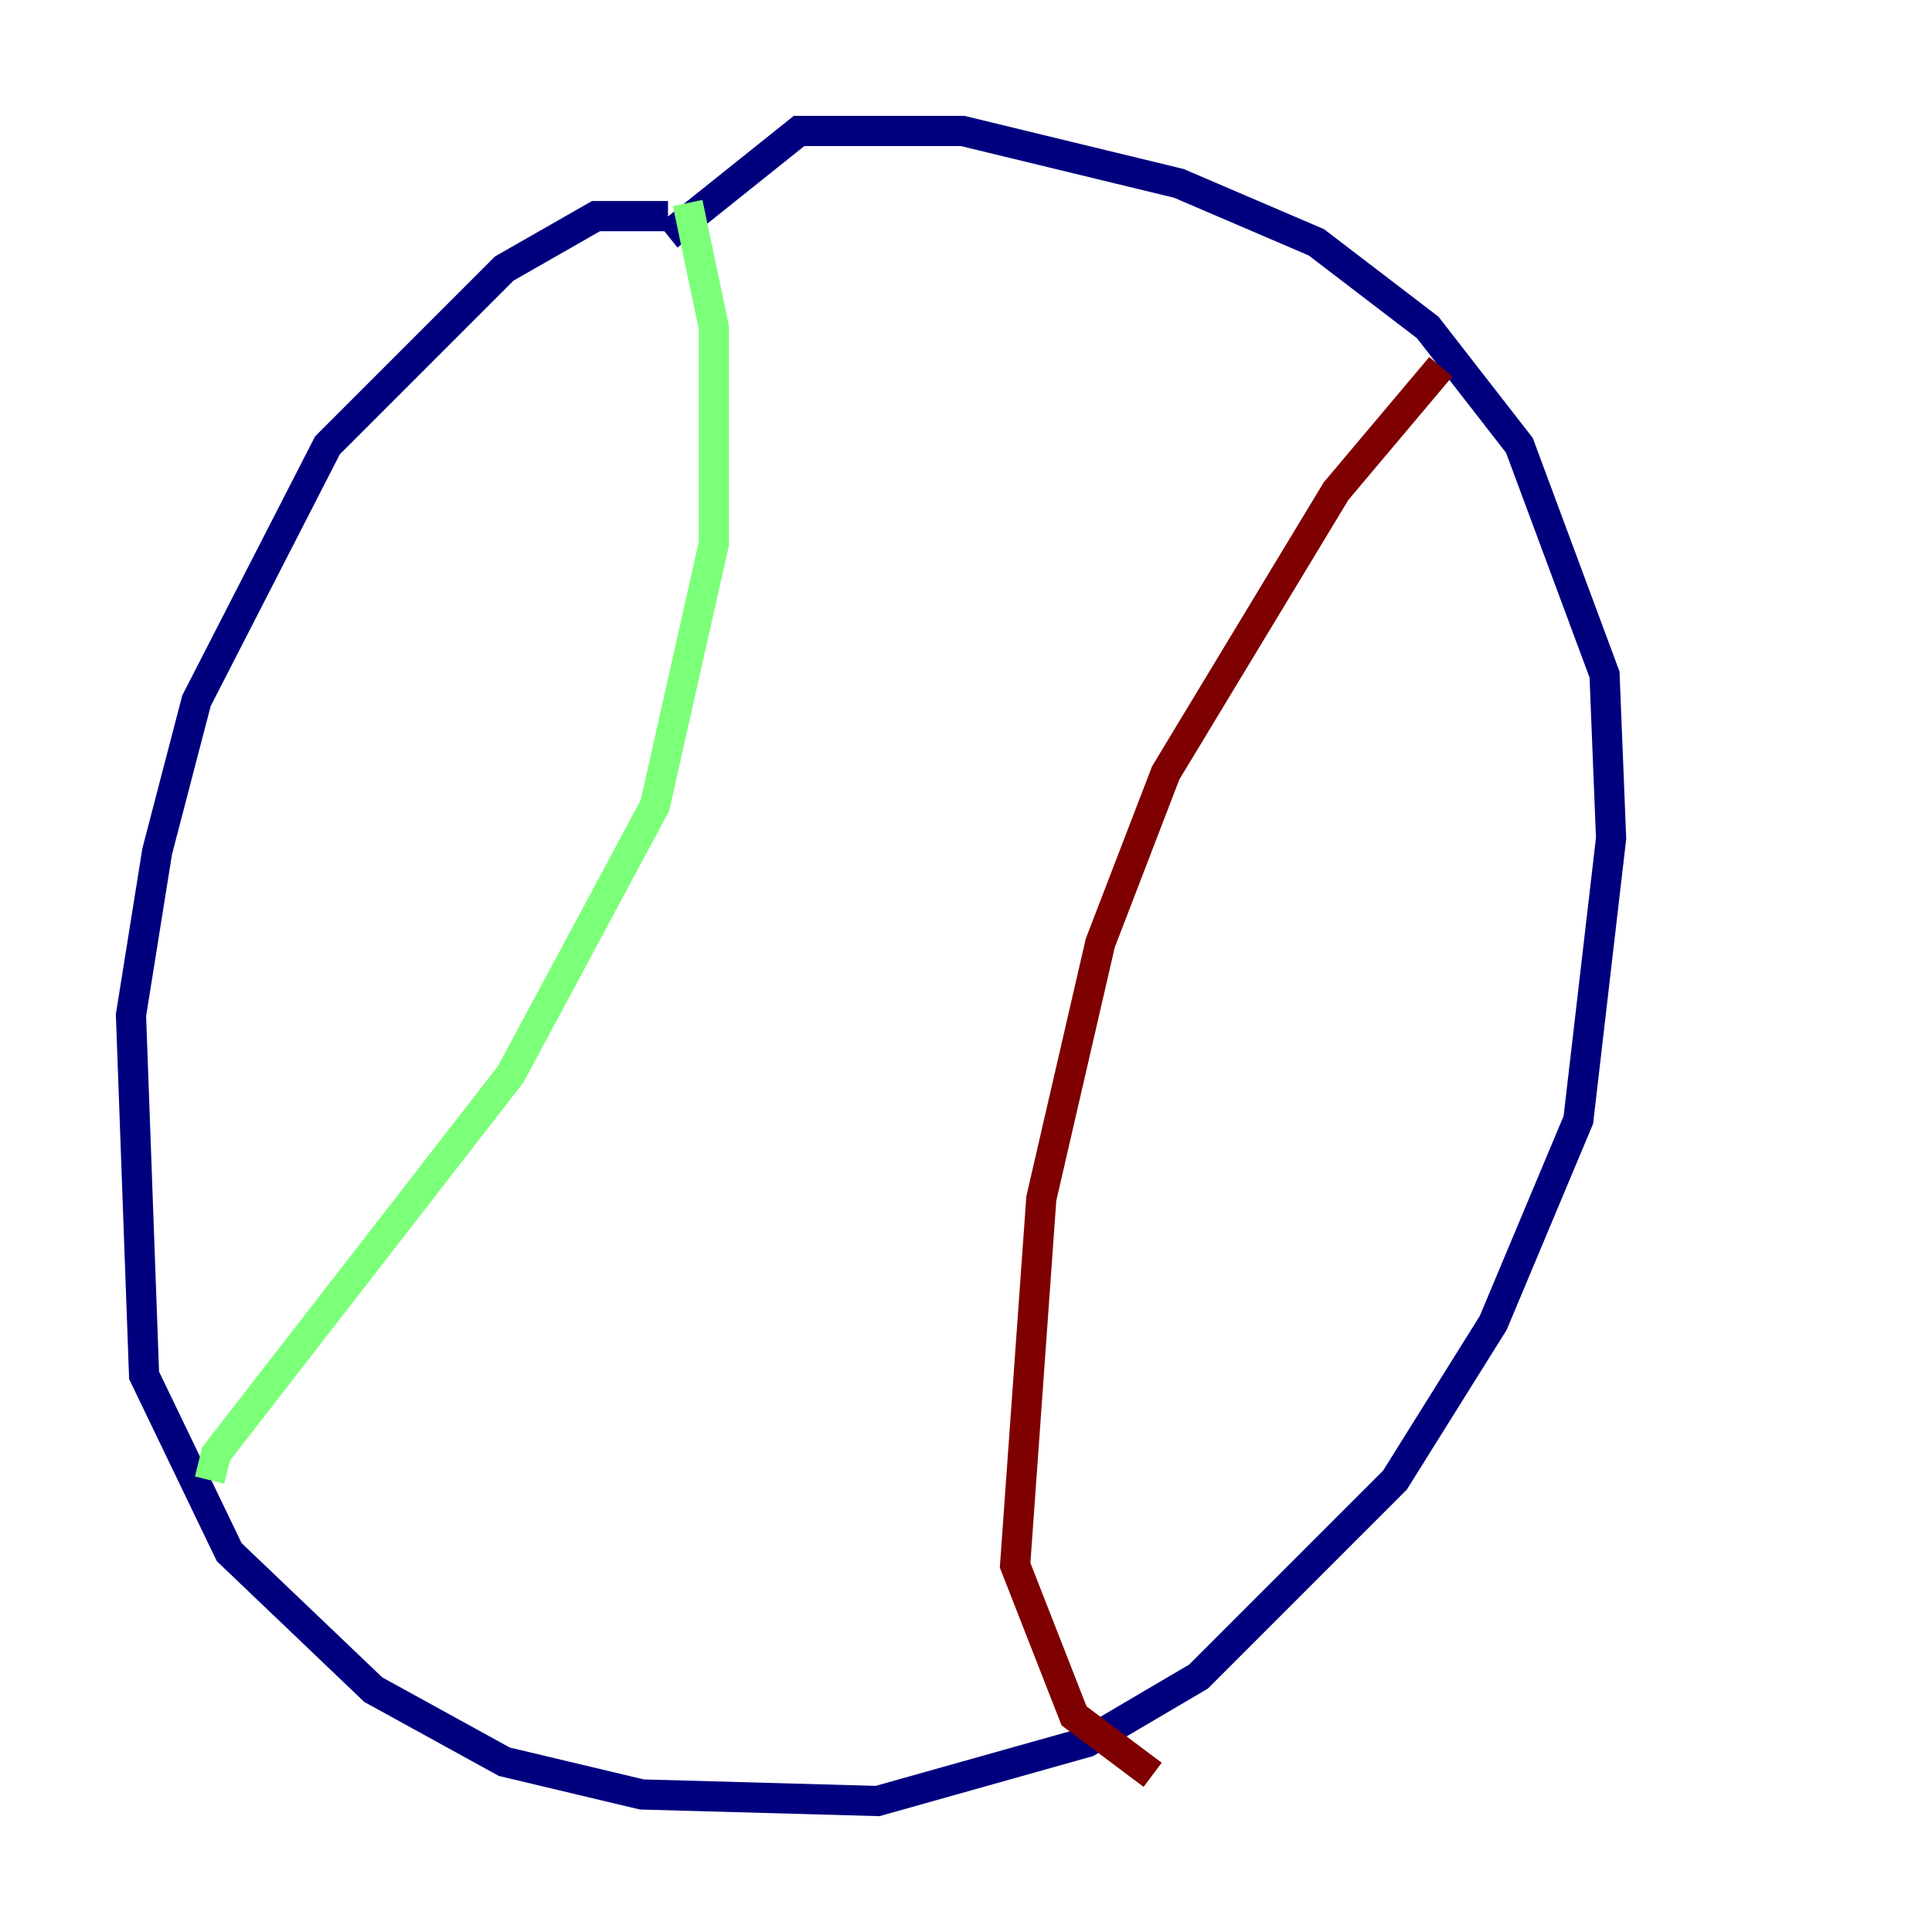 <?xml version="1.0" encoding="utf-8" ?>
<svg baseProfile="tiny" height="128" version="1.2" viewBox="0,0,128,128" width="128" xmlns="http://www.w3.org/2000/svg" xmlns:ev="http://www.w3.org/2001/xml-events" xmlns:xlink="http://www.w3.org/1999/xlink"><defs /><polyline fill="none" points="44.258,14.319 39.485,14.319 33.41,17.79 21.695,29.505 13.017,46.427 10.414,56.407 8.678,67.254 9.546,91.119 15.186,102.834 24.732,111.946 33.41,116.719 42.522,118.888 58.142,119.322 72.027,115.417 79.403,111.078 92.42,98.061 98.929,87.647 104.57,74.197 106.739,55.539 106.305,44.691 100.664,29.505 94.59,21.695 87.214,16.054 78.102,12.149 63.783,8.678 52.936,8.678 44.258,15.62" stroke="#00007f" stroke-width="2" /><polyline fill="none" points="45.559,13.451 47.295,21.695 47.295,36.014 43.39,53.37 33.844,71.159 14.319,96.325 13.885,98.061" stroke="#7cff79" stroke-width="2" /><polyline fill="none" points="95.458,24.298 88.515,32.542 77.234,51.2 72.895,62.481 68.99,79.403 67.254,103.702 71.159,113.681 76.366,117.586" stroke="#7f0000" stroke-width="2" /></svg>